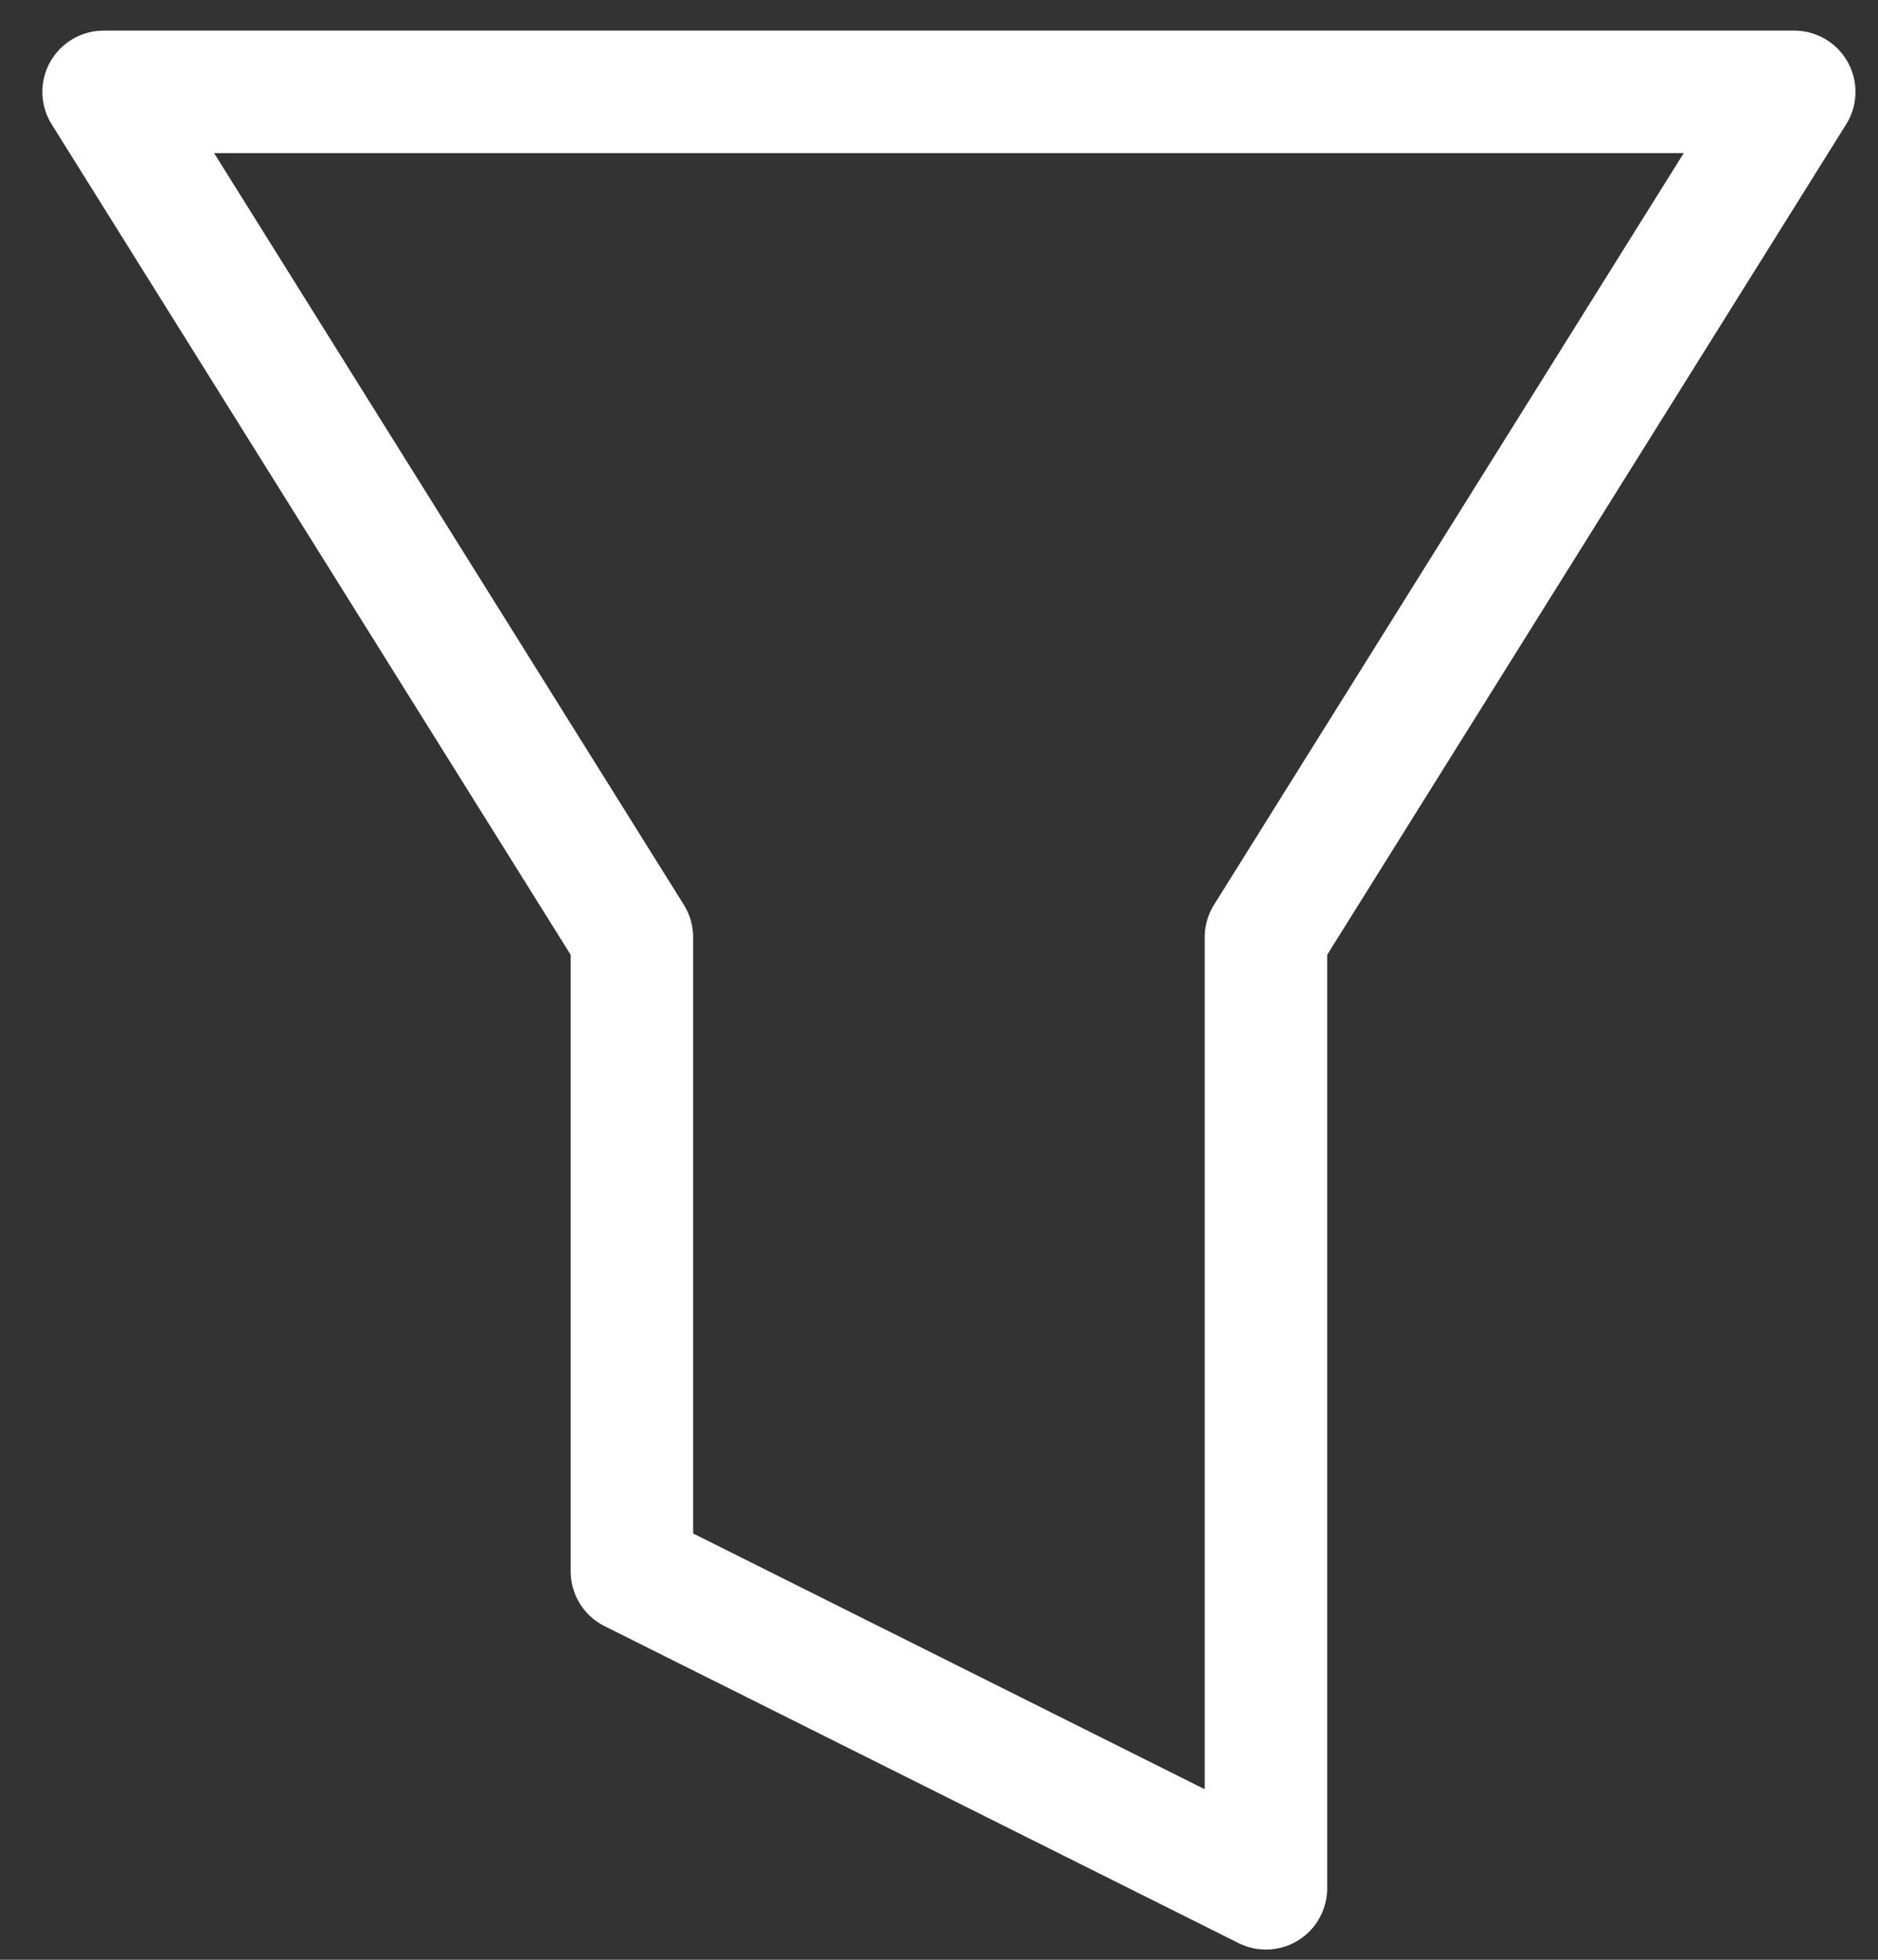 <svg width="23" height="24" viewBox="0 0 23 24" fill="none" xmlns="http://www.w3.org/2000/svg">
<rect x="0" y="0" width="23" height="24" fill="#333333" stroke="none"/>
<path d="M1.269 1.125L7.739 11.478V19.243L15.504 23.125V11.478L21.974 1.125H1.269Z" stroke="white" stroke-width="1.5" stroke-linecap="round" stroke-linejoin="round"/>
</svg>
